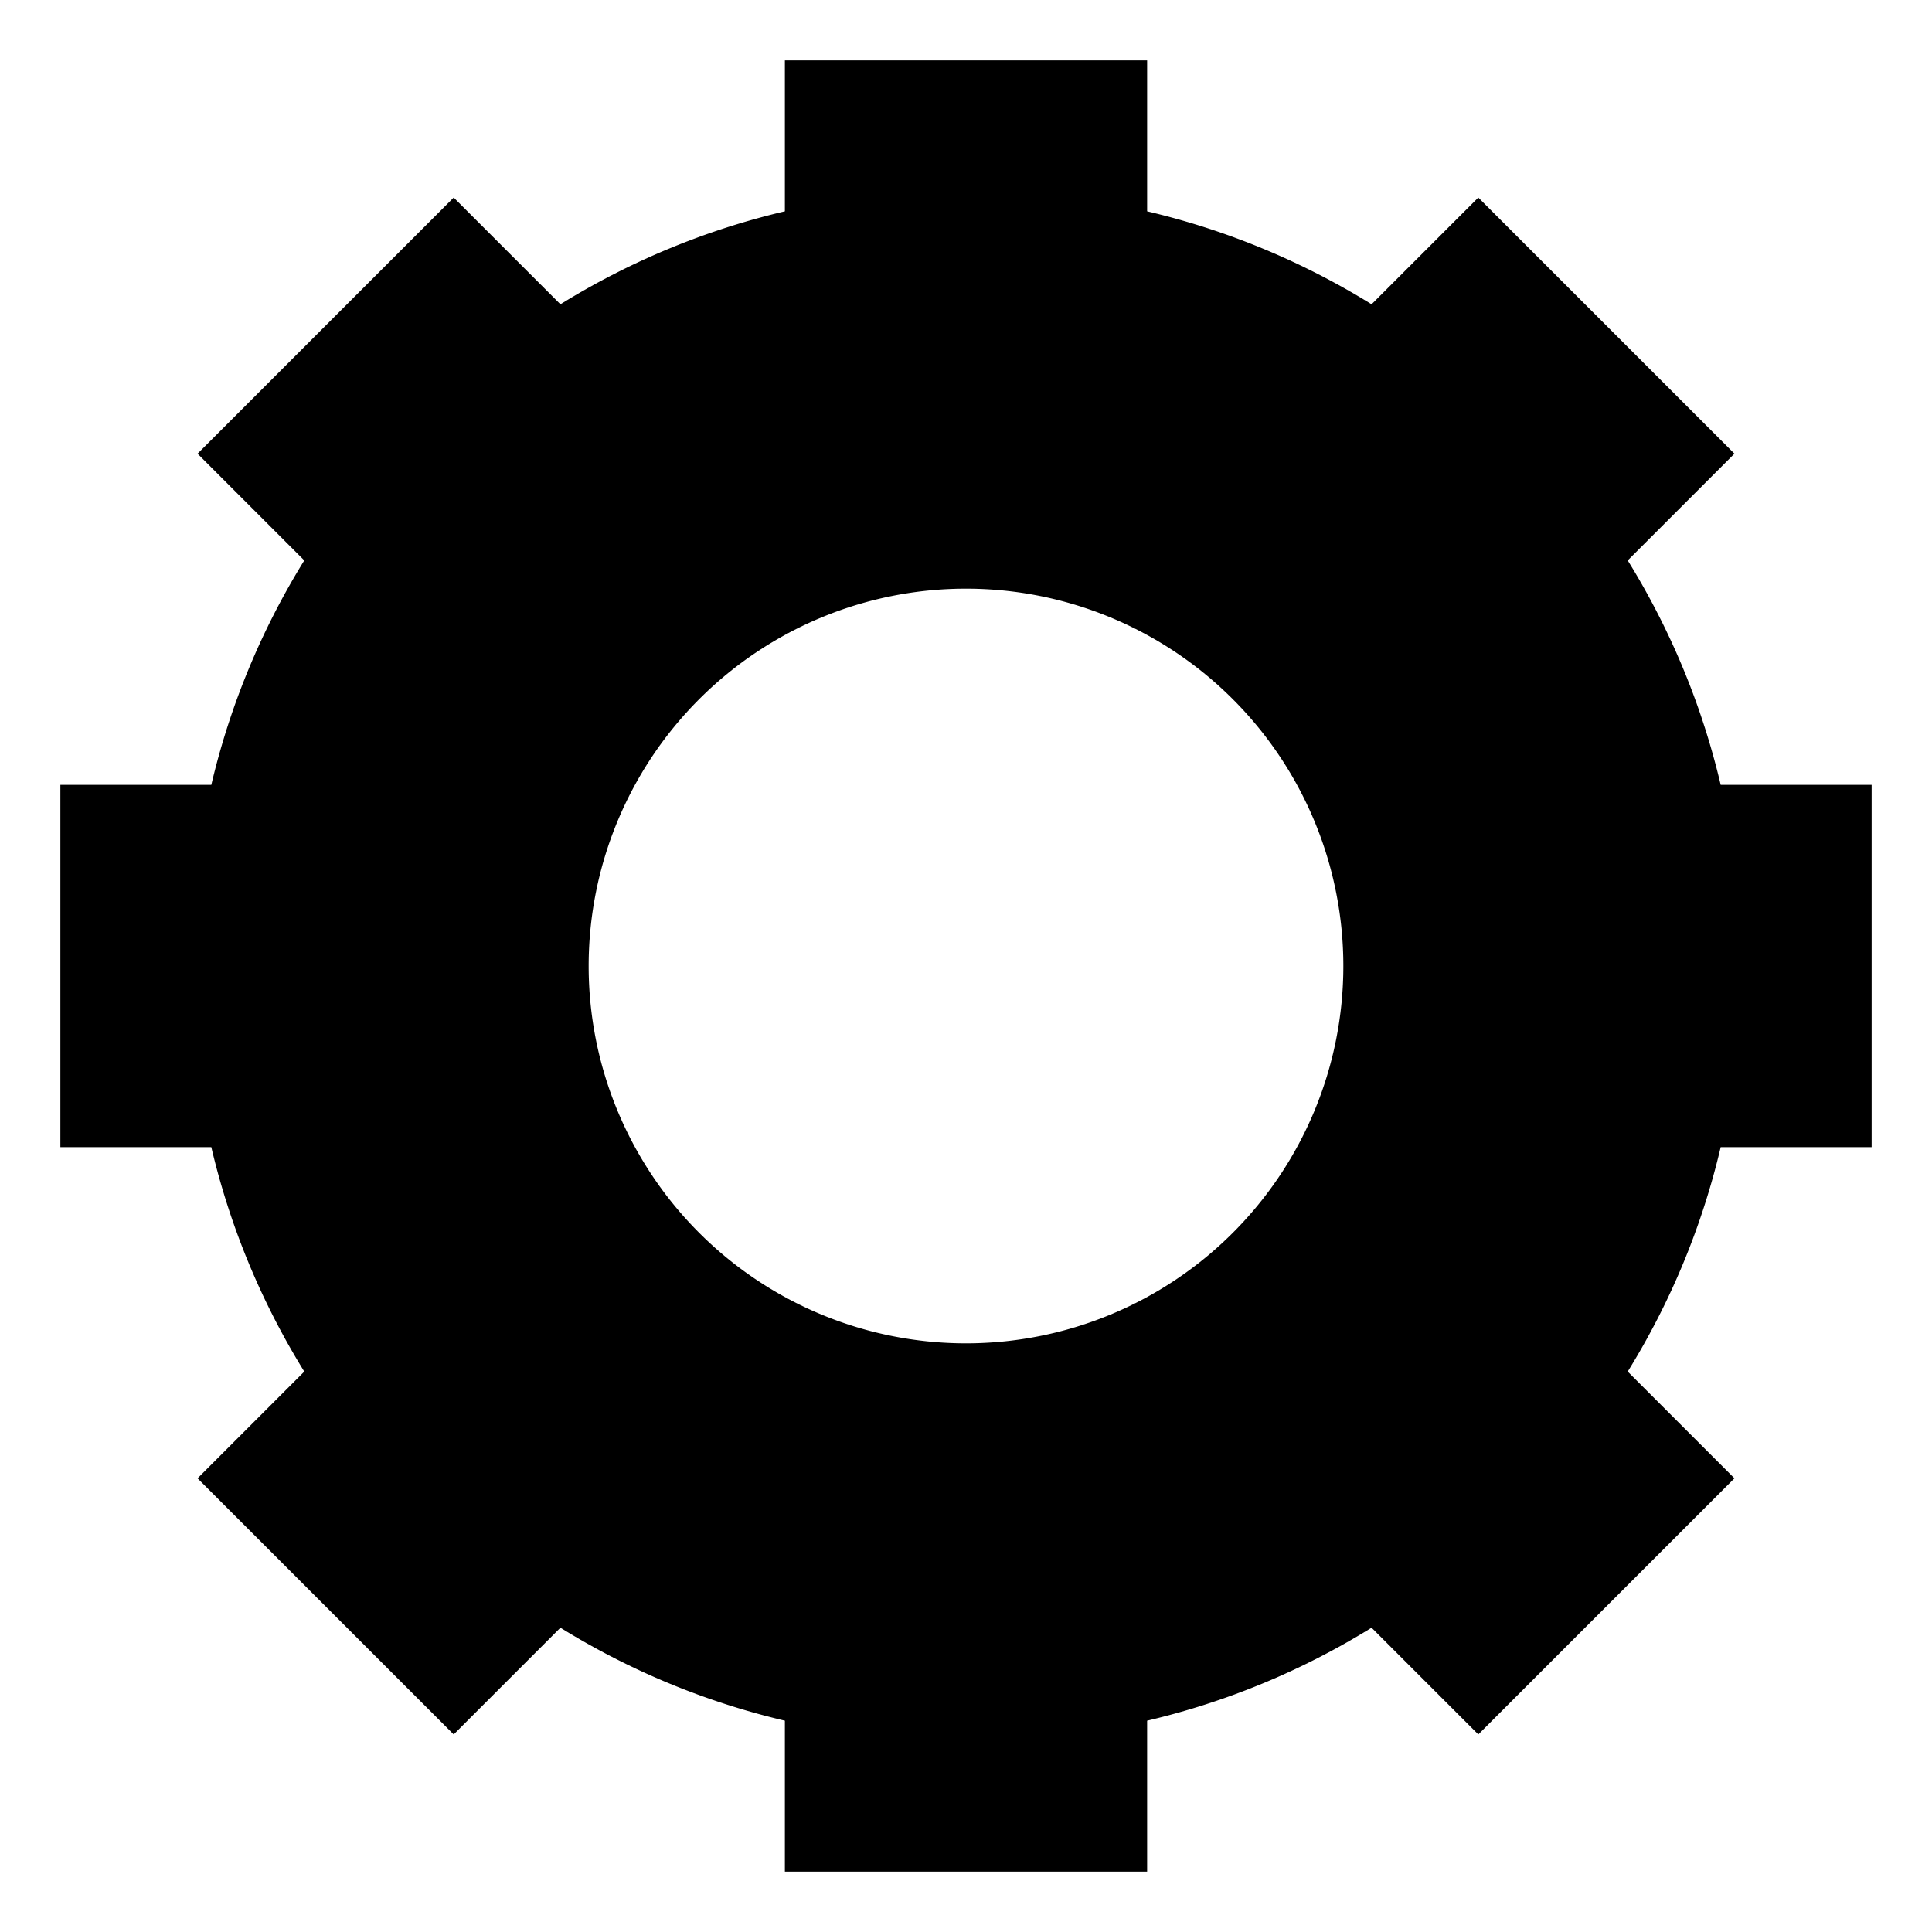 <?xml version="1.0" encoding="UTF-8" standalone="yes" ?>
<svg width="256" height="256" viewBox="0 0 256 256" xmlns="http://www.w3.org/2000/svg">
<path stroke-width="4" stroke="none" fill="black" fill-rule="evenodd"
        d="
        M 104 8
        l 48 0
        l 0 20
        a 100 100 0 0 1 29.74 12.319
        l 14.142 -14.142
        l 33.941 33.941
        l -14.142 14.142
        a 100 100 0 0 1 12.319 29.74
        l 20 0

        l 0 48
        l -20 0
        a 100 100 0 0 1 -12.319 29.74
        l 14.142 14.142
        l -33.941 33.941
        l -14.142 -14.142
        a 100 100 0 0 1 -29.74 12.319
        l 0 20

        l -48 0
        l 0 -20
        a 100 100 0 0 1 -29.74 -12.319
        l -14.142 14.142
        l -33.941 -33.941
        l 14.142 -14.142
        a 100 100 0 0 1 -12.319 -29.74
        l -20 0

        l 0 -48
        l 20 0
        a 100 100 0 0 1 12.319 -29.74
        l -14.142 -14.142
        l 33.941 -33.941
        l 14.142 14.142
        a 100 100 0 0 1 29.74 -12.319
        l 0 -20

        M 128 128
        m 0 -50
        a 50 50 0 1 1 0 100
        a 50 50 0 1 1 0 -100

        Z" />
</svg>